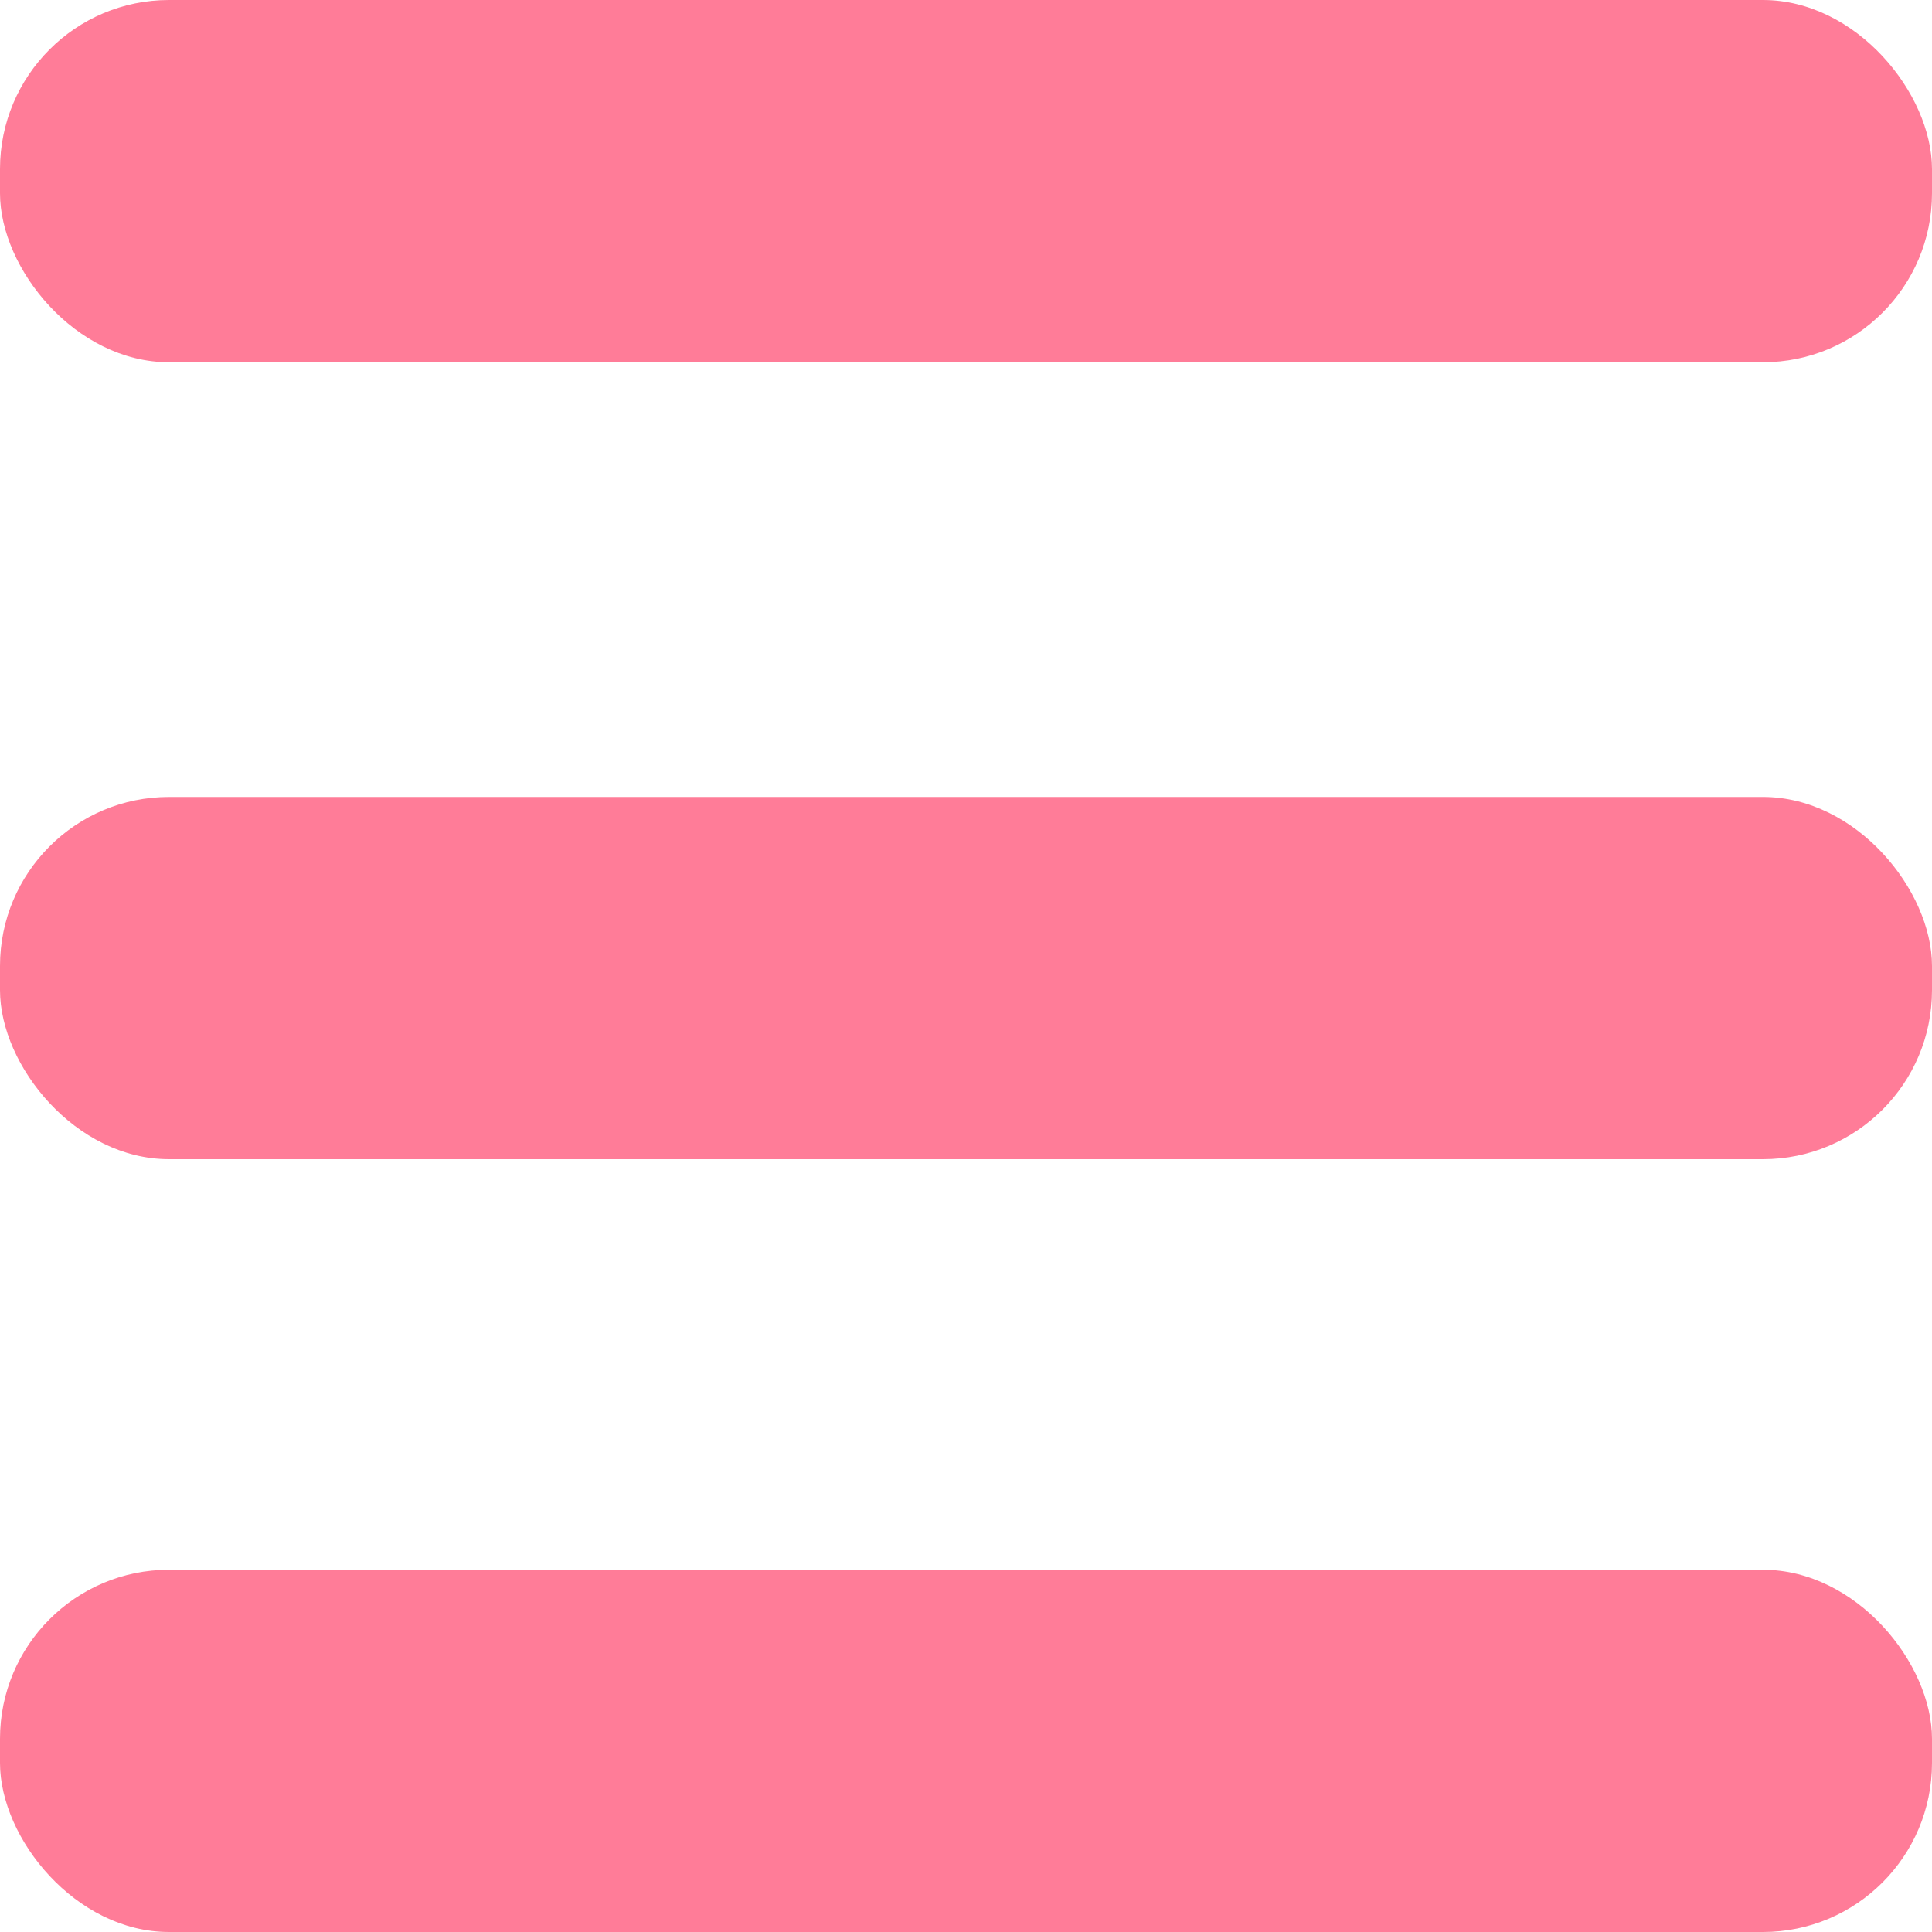 <?xml version="1.0" encoding="UTF-8"?>
<svg id="Layer_2" data-name="Layer 2" xmlns="http://www.w3.org/2000/svg" width="80" height="80" viewBox="0 0 80 80">
  <defs>
    <style>
      .cls-1 {
        fill: #ff7c98;
      }
    </style>
  </defs>
  <g id="Layer_1-2" data-name="Layer 1">
    <g>
      <rect class="cls-1" y="0" width="80" height="15" rx="7" ry="7"/>
      <rect class="cls-1" y="33" width="80" height="15" rx="7" ry="7"/>
      <rect class="cls-1" y="65" width="80" height="15" rx="7" ry="7"/>
    </g>
  </g>
</svg>